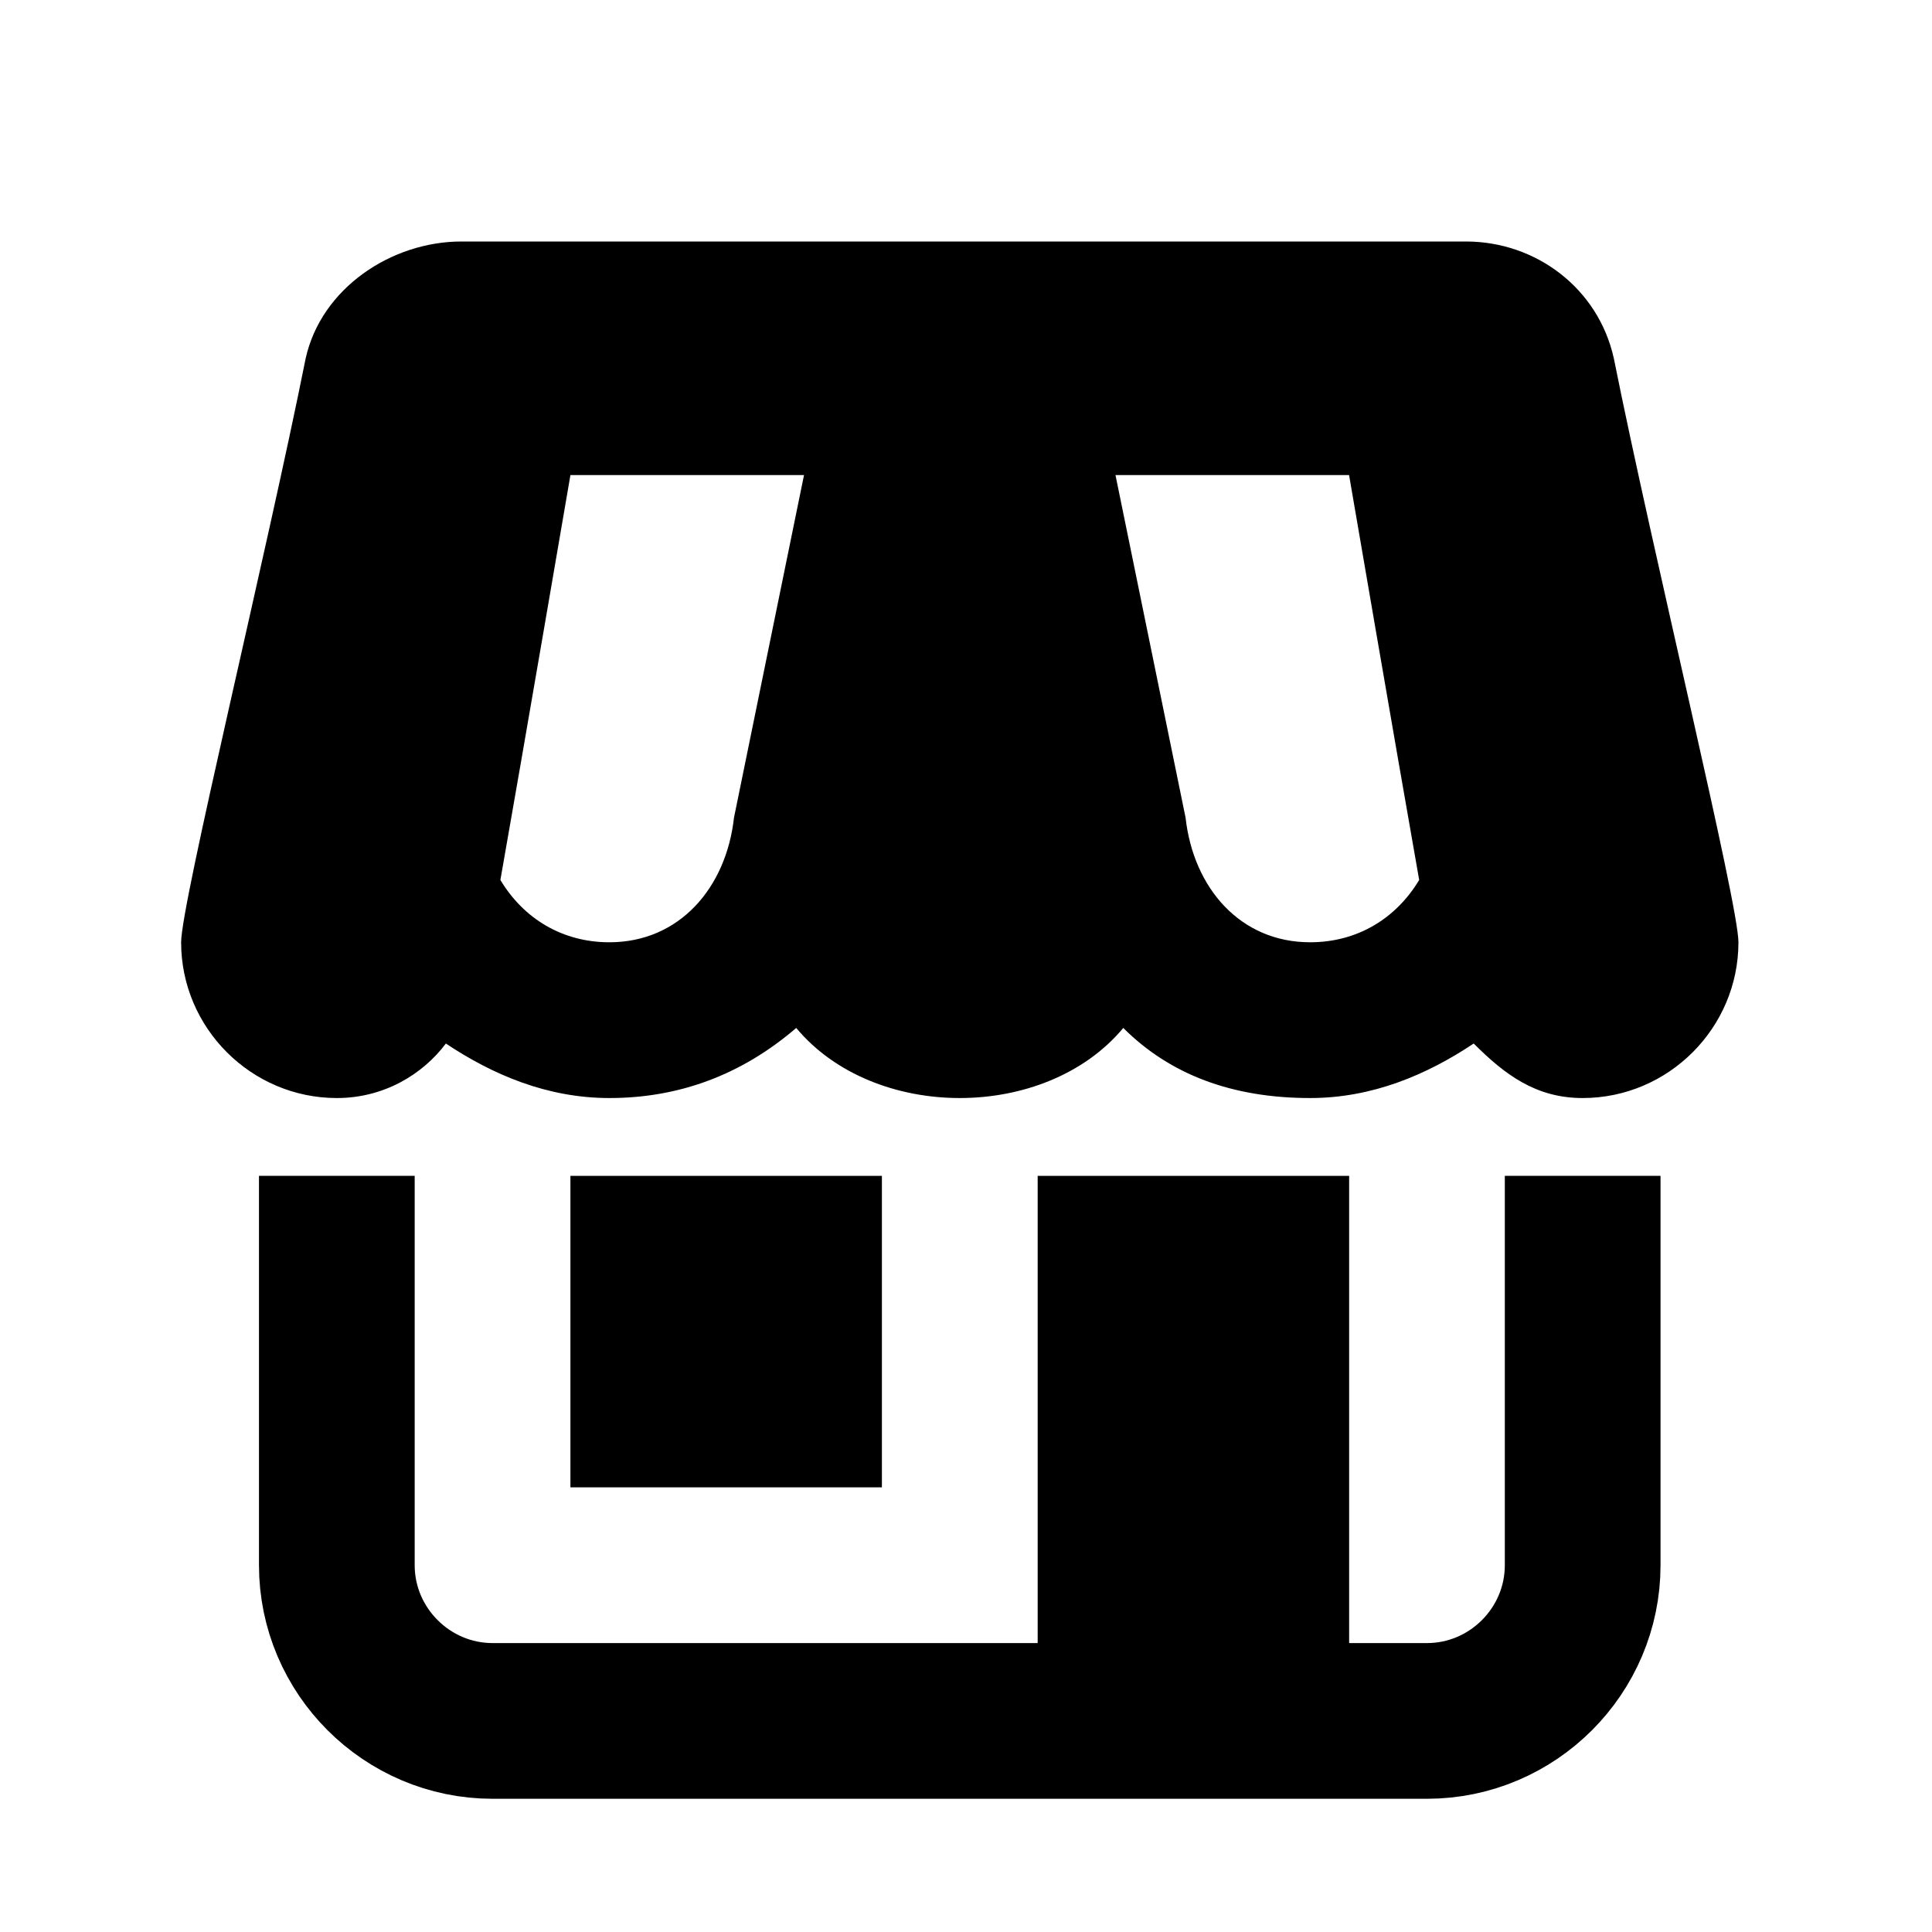 <?xml version="1.0" encoding="UTF-8"?>
<svg width="32px" height="32px" viewBox="0 0 32 32" version="1.1" xmlns="http://www.w3.org/2000/svg" xmlns:xlink="http://www.w3.org/1999/xlink">
    <g id="Stylesheet" stroke="none" stroke-width="1" fill="none" fill-rule="evenodd">
        <g transform="translate(3, 4)">
            <path d="M23.73,1.935 C23.472,0.774 22.44,0 21.28,0 L4.643,0 C3.482,0 2.321,0.774 2.063,1.935 C1.419,5.159 0,10.962 0,11.607 C0,13.026 1.161,14.187 2.579,14.187 C3.353,14.187 3.998,13.8 4.385,13.284 C5.159,13.8 6.062,14.187 7.093,14.187 C8.254,14.187 9.286,13.8 10.188,13.026 C10.833,13.8 11.865,14.187 12.897,14.187 C13.929,14.187 14.96,13.8 15.605,13.026 C16.379,13.8 17.411,14.187 18.7,14.187 C19.732,14.187 20.635,13.8 21.409,13.284 C21.925,13.8 22.44,14.187 23.214,14.187 C24.633,14.187 25.794,13.026 25.794,11.607 C25.794,10.962 24.375,5.159 23.73,1.935 Z M7.093,11.607 C6.319,11.607 5.675,11.22 5.288,10.575 C5.675,8.383 6.448,3.869 6.448,3.869 L10.317,3.869 L9.157,9.544 C9.157,9.544 9.157,9.544 9.157,9.544 C9.028,10.704 8.254,11.607 7.093,11.607 Z M18.7,11.607 C17.54,11.607 16.766,10.704 16.637,9.544 C16.637,9.544 16.637,9.544 16.637,9.544 L15.476,3.869 L19.345,3.869 C19.345,3.869 20.119,8.383 20.506,10.575 C20.119,11.22 19.474,11.607 18.7,11.607 Z" id="Shape" fill="currentColor" fill-rule="nonzero"></path>
            <path d="M2.579,15.476 L2.579,21.925 C2.579,23.343 3.74,24.504 5.159,24.504 L20.635,24.504 C22.054,24.504 23.214,23.343 23.214,21.925 L23.214,15.476" id="Path" stroke="currentColor" stroke-width="2.579"></path>
            <rect id="Rectangle" fill="currentColor" fill-rule="nonzero" x="6.448" y="15.476" width="5.159" height="5.159"></rect>
            <rect id="Rectangle" fill="currentColor" fill-rule="nonzero" x="14.187" y="15.476" width="5.159" height="9.028"></rect>
        </g>
    </g>
</svg>
